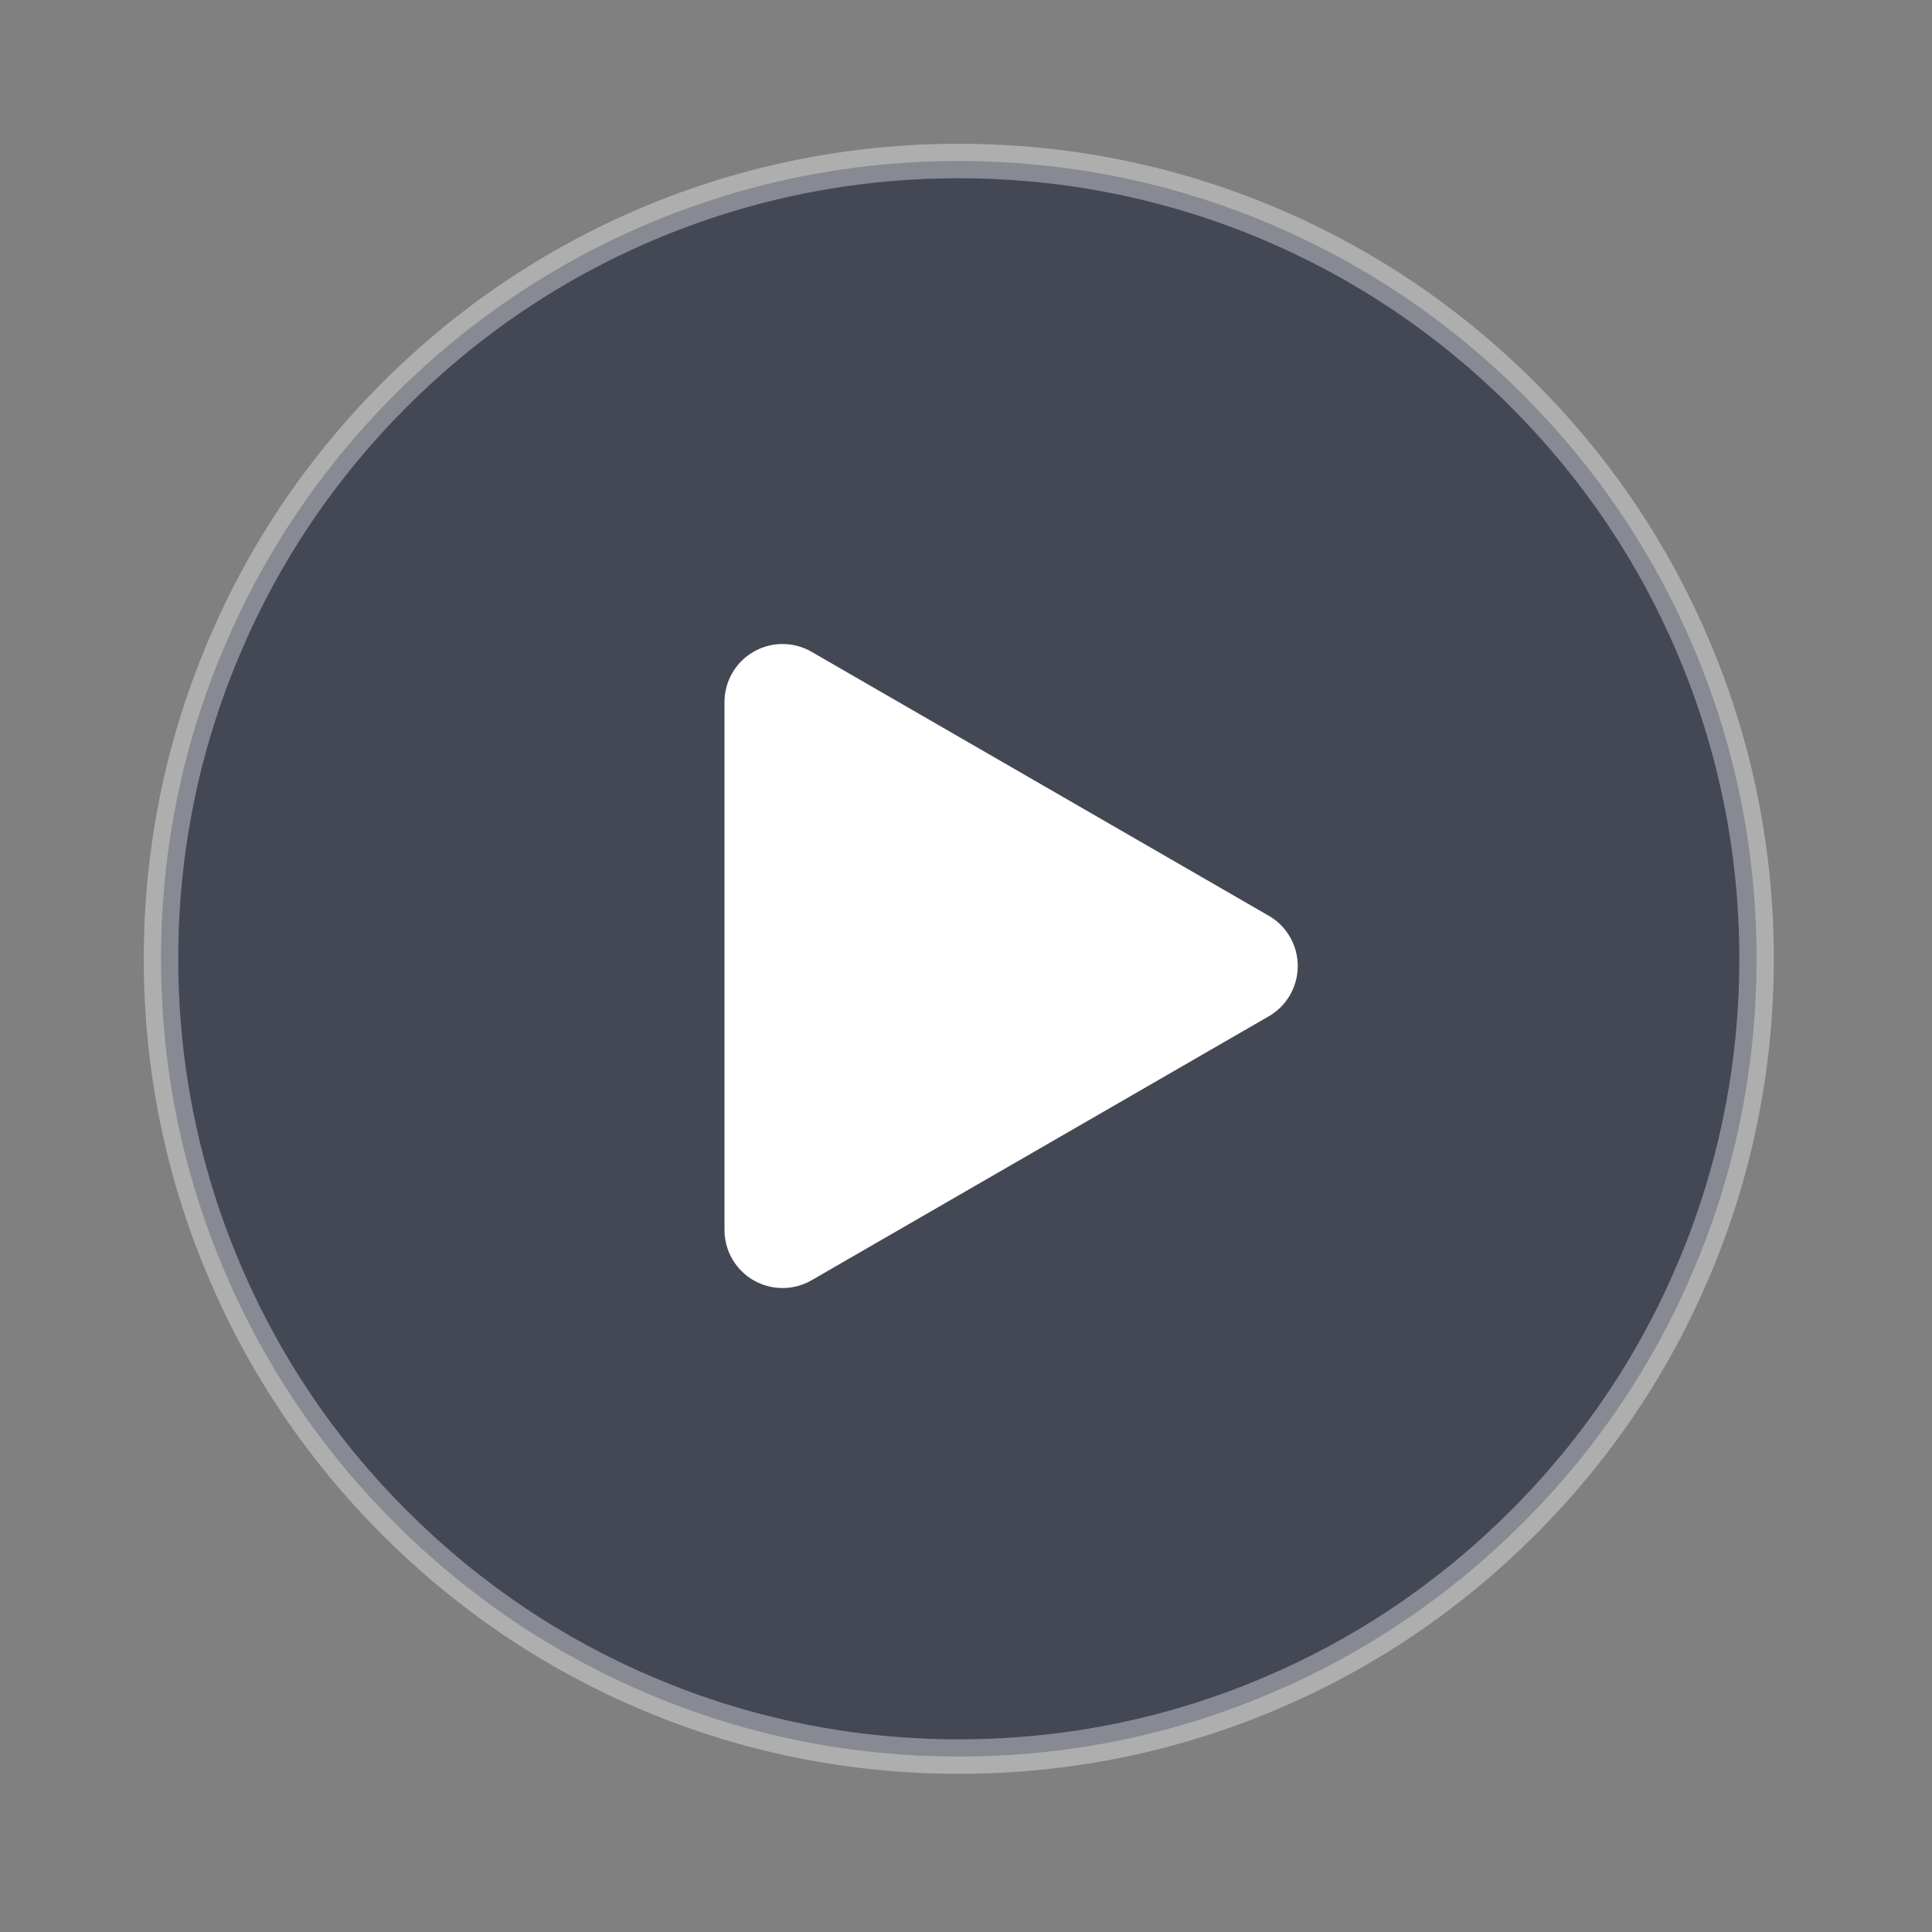 <?xml version="1.0" encoding="UTF-8"?>
<svg width="56px" height="56px" viewBox="0 0 56 56" version="1.1" xmlns="http://www.w3.org/2000/svg" xmlns:xlink="http://www.w3.org/1999/xlink">
    <rect x="0" y="0" width="56" height="56" fill="#808080" stroke="none"/>
    <g id="页面-1" stroke="none" stroke-width="1" fill="none" fill-rule="evenodd">
        <g id="切图集合" transform="translate(-31, -155)">
            <g id="icon_big_play_normal" transform="translate(31, 155)">
                <rect id="矩形" fill="#D8D8D8" opacity="0" x="0" y="0" width="56" height="56"></rect>
                <g id="ICON/播放">
                    <rect id="矩形" fill="#D8D8D8" fill-rule="nonzero" opacity="0" x="0" y="0" width="56" height="56"></rect>
                    <g id="Page-1-Copy-28" transform="translate(4.667, 4.667)">
                        <path d="M39.474,6.77 C37.352,4.648 34.878,2.981 32.126,1.815 C29.274,0.611 26.244,0 23.122,0 C20.004,0 16.974,0.611 14.122,1.815 C11.367,2.981 8.896,4.648 6.774,6.77 C4.648,8.896 2.981,11.367 1.819,14.122 C0.611,16.974 0,20.004 0,23.122 C0,26.244 0.611,29.274 1.819,32.126 C2.981,34.878 4.648,37.352 6.774,39.474 C8.896,41.596 11.367,43.267 14.122,44.43 C16.974,45.637 20.004,46.248 23.122,46.248 C26.244,46.248 29.274,45.637 32.126,44.43 C34.878,43.267 37.352,41.596 39.474,39.474 C41.6,37.352 43.267,34.878 44.43,32.126 C45.637,29.274 46.248,26.244 46.248,23.122 C46.248,20.004 45.637,16.974 44.43,14.122 C43.267,11.367 41.6,8.896 39.474,6.77 Z" id="Path" stroke-opacity="0.6" stroke="#FFFFFF" fill="#1B2337" opacity="0.6"></path>
                        <path d="M18.857,32.442 C18.595,32.593 18.306,32.667 18.014,32.667 C17.724,32.667 17.435,32.593 17.173,32.442 C16.653,32.14 16.333,31.586 16.333,30.986 L16.333,15.682 C16.333,15.082 16.653,14.525 17.173,14.226 C17.694,13.925 18.337,13.925 18.857,14.226 L32.109,21.877 C32.629,22.175 32.949,22.732 32.949,23.333 C32.949,23.936 32.629,24.49 32.109,24.791 L18.857,32.442 Z" id="Path" fill="#FFFFFF"></path>
                    </g>
                </g>
            </g>
        </g>
    </g>
</svg>